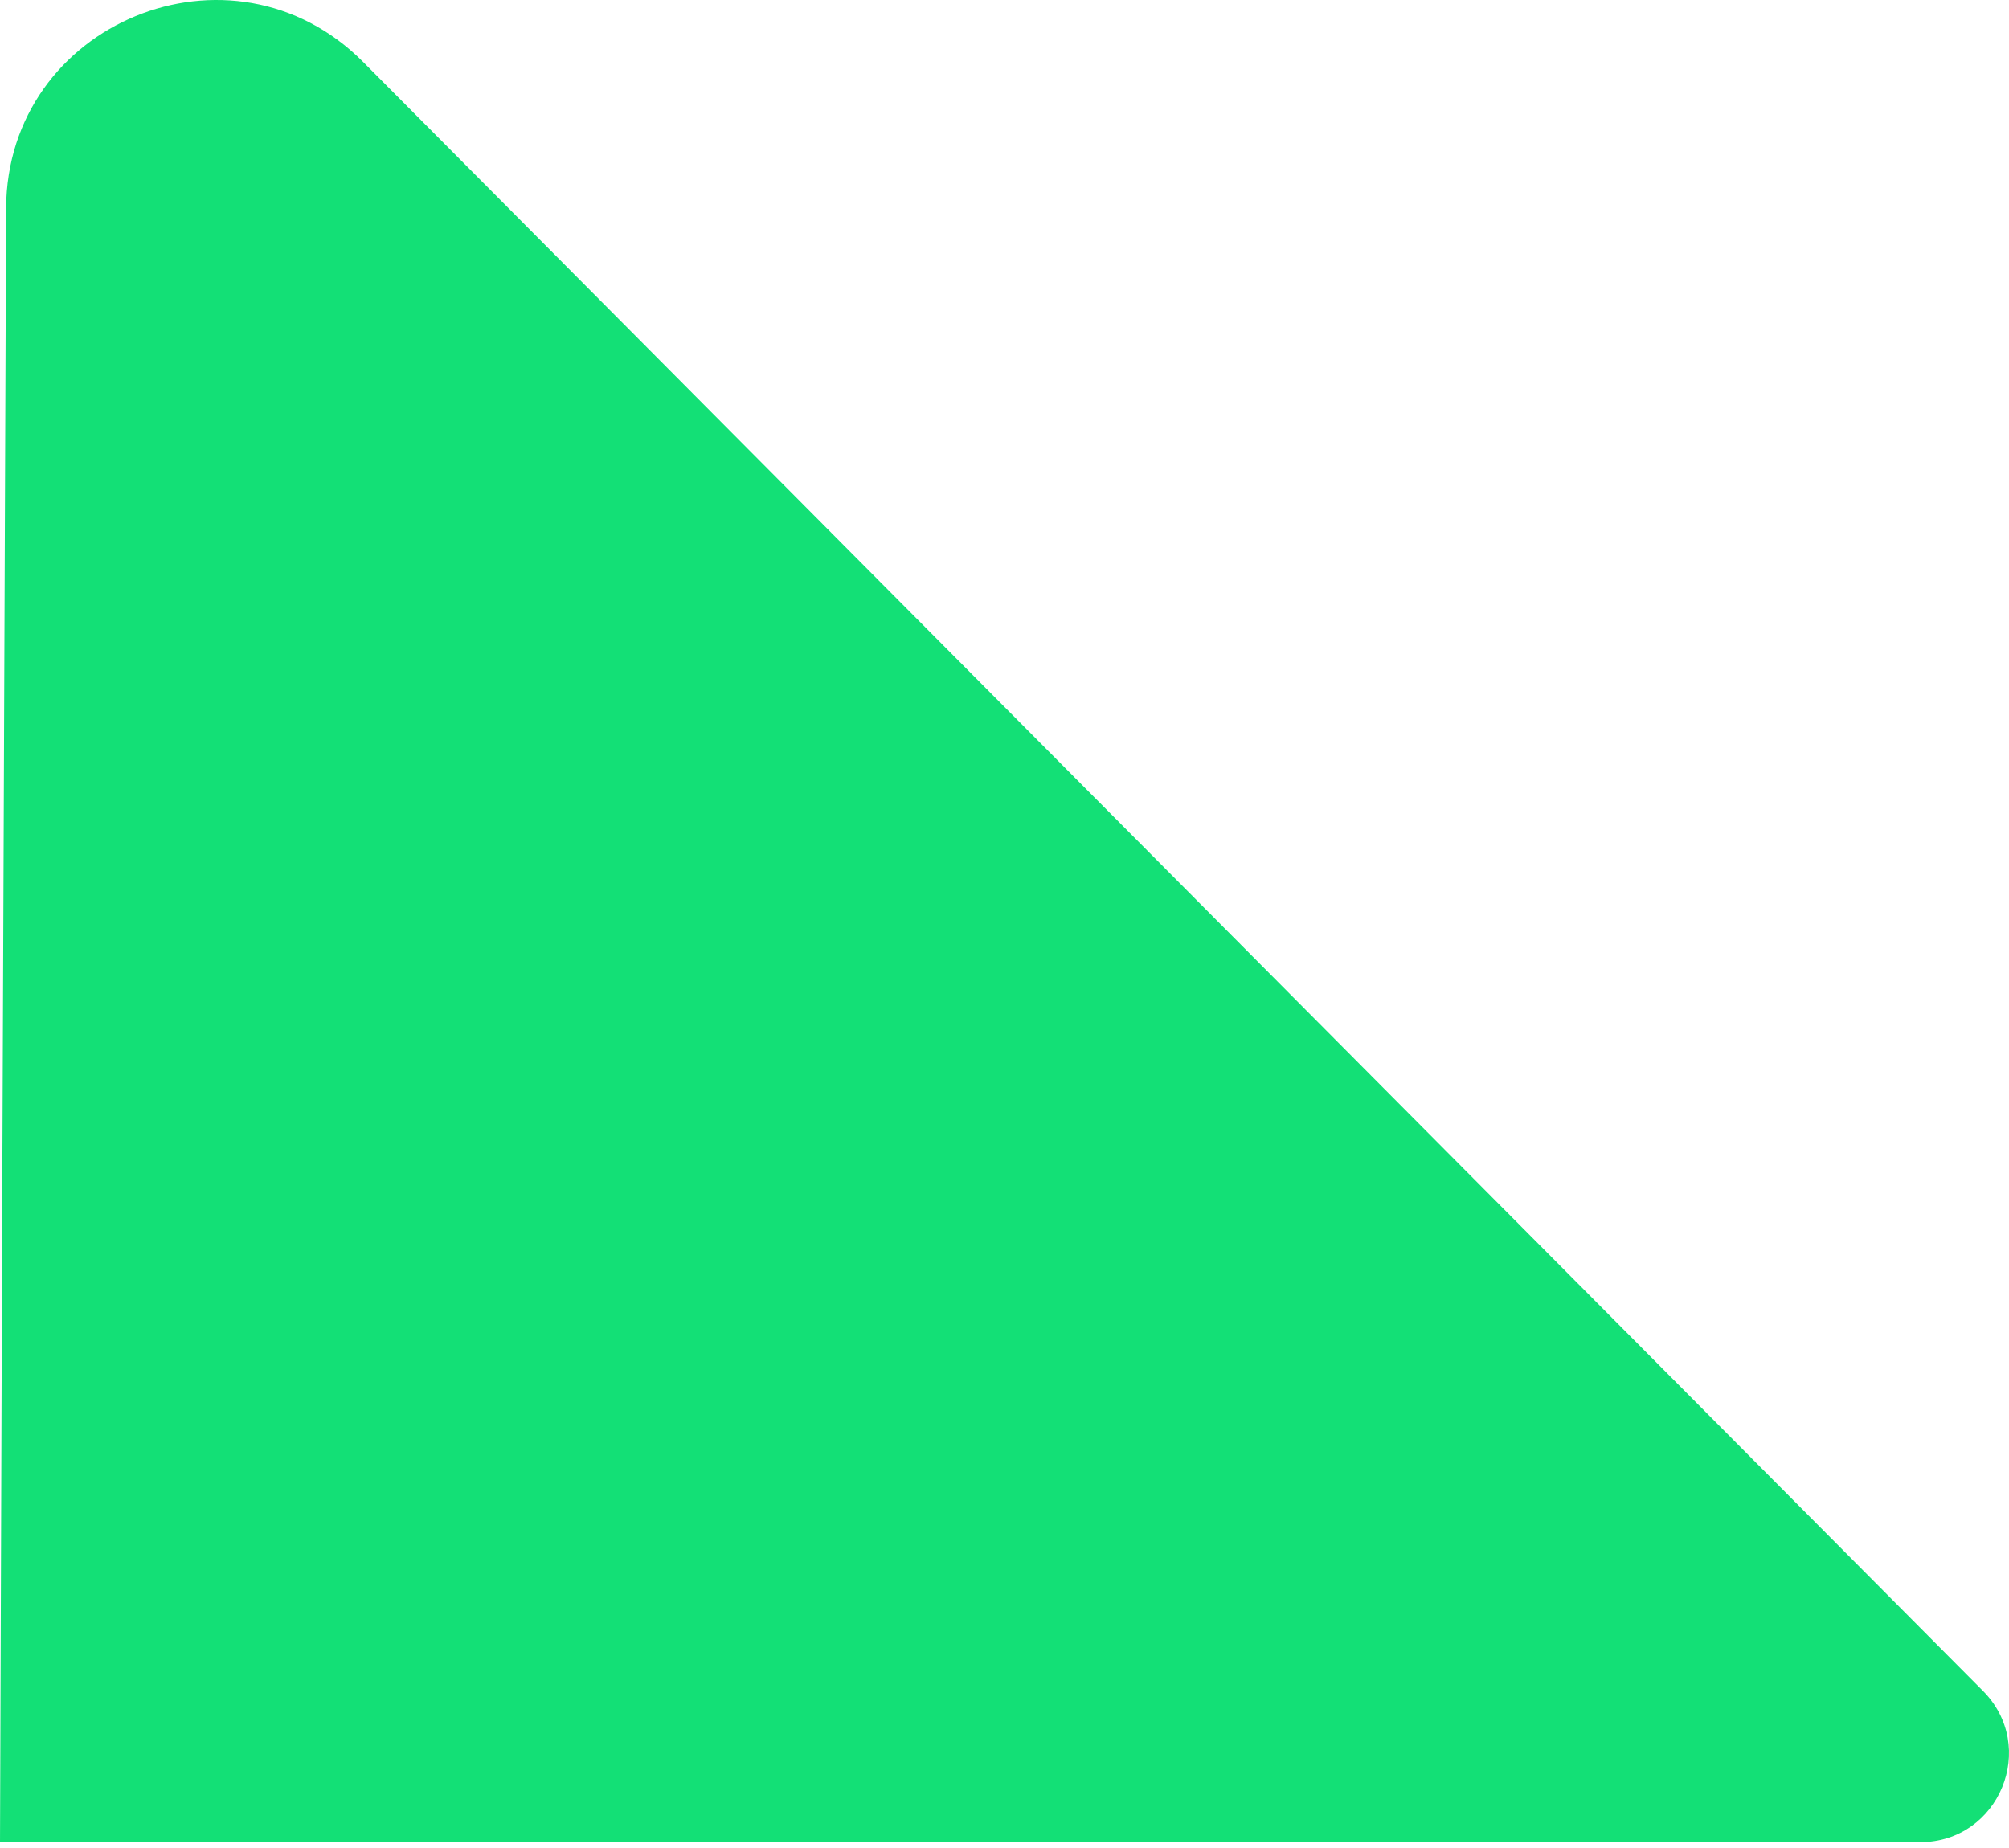 <svg width="125" height="115" viewBox="0 0 125 115" fill="none" xmlns="http://www.w3.org/2000/svg">
<path d="M0.137 75.162L-5.81361e-06 114.636L119.473 114.636C124.398 114.636 126.86 108.676 123.349 105.192L22.598 3.86C14.437 -4.349 0.425 1.4 0.379 12.975L0.137 75.162Z" fill="#13E076"/>
</svg>
